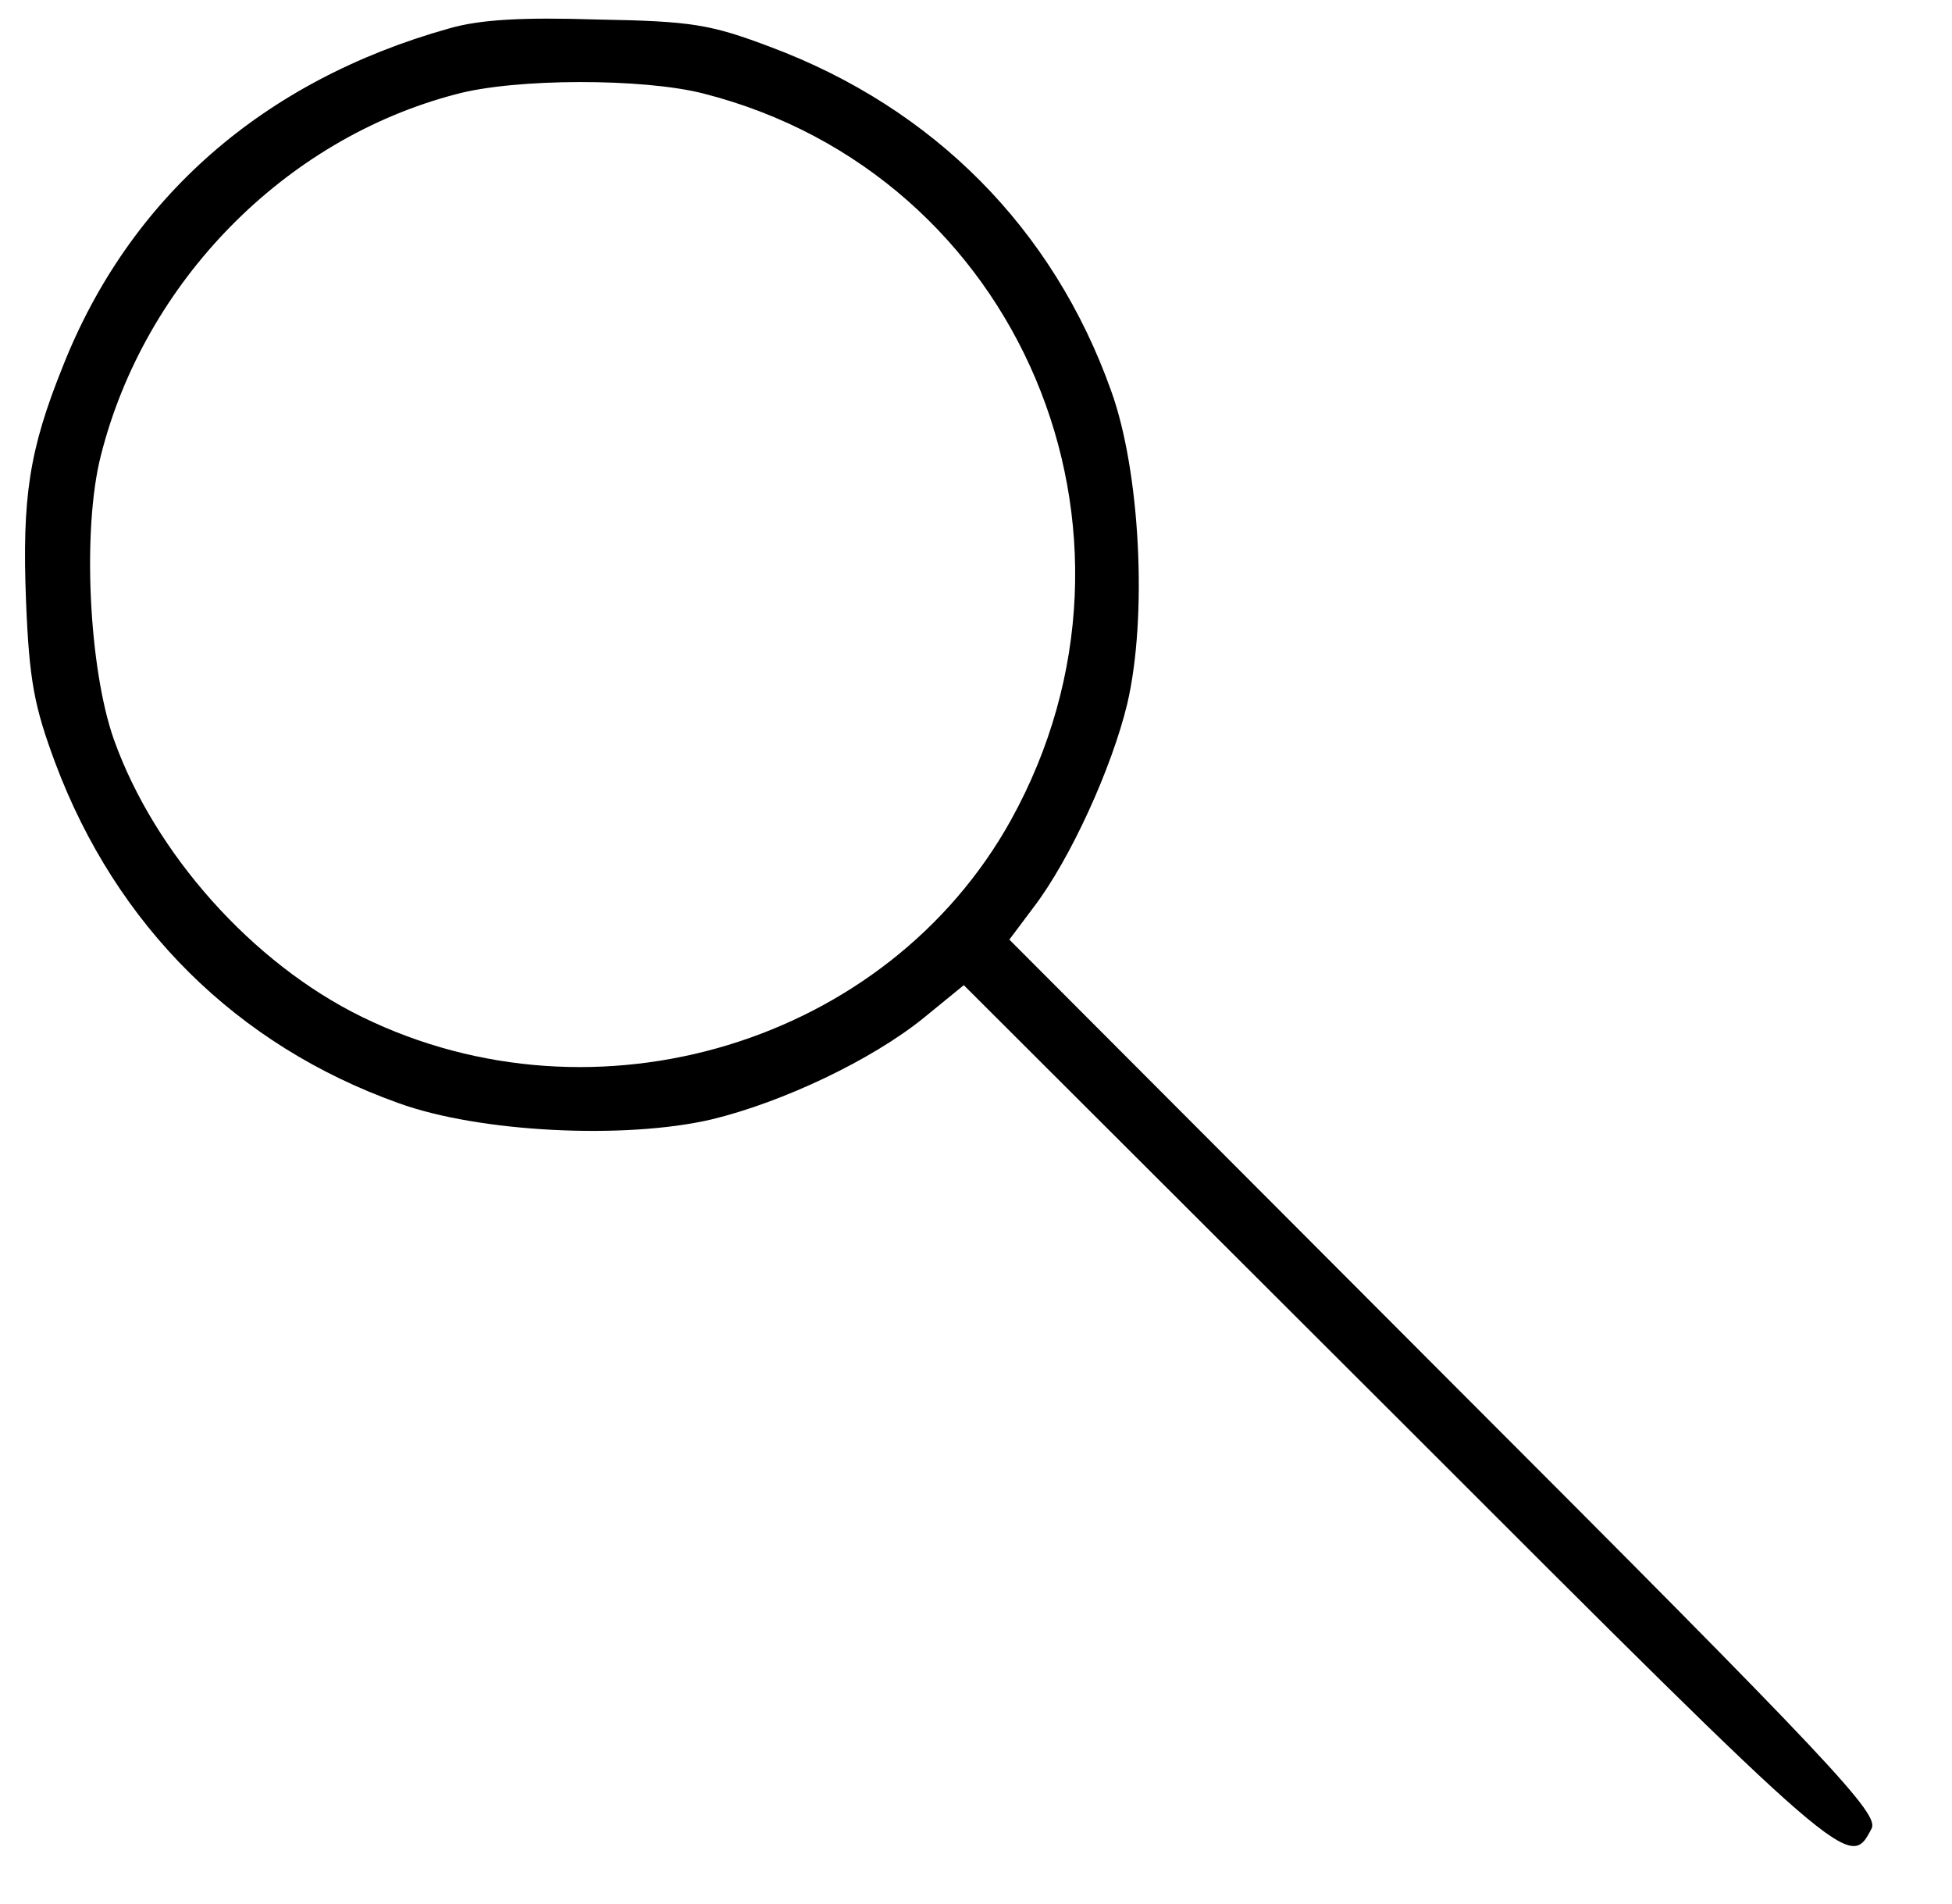 <?xml version="1.0" standalone="no"?>
<!DOCTYPE svg PUBLIC "-//W3C//DTD SVG 20010904//EN"
 "http://www.w3.org/TR/2001/REC-SVG-20010904/DTD/svg10.dtd">
<svg version="1.0" xmlns="http://www.w3.org/2000/svg"
 width="240pt" height="234pt" viewBox="0 0 240 234"
 preserveAspectRatio="xMidYMid meet">

<g transform="translate(0,234) scale(0.1,-0.1)"
fill="#000000" stroke="none">
<path d="M552 2305 c-228 -64 -393 -208 -475 -416 -41 -102 -50 -160 -45 -288
4 -98 10 -129 36 -199 75 -200 223 -347 422 -418 99 -36 278 -45 385 -20 87
21 197 73 261 125 l49 40 536 -535 c555 -555 553 -553 580 -502 10 18 -44 76
-525 557 l-535 536 30 40 c45 59 96 171 115 250 25 107 16 286 -20 385 -71
199 -218 347 -418 422 -74 28 -97 32 -213 34 -93 3 -145 0 -183 -11z m313 -80
c389 -99 574 -539 378 -893 -152 -274 -510 -383 -798 -242 -135 66 -255 201
-305 341 -31 88 -39 259 -16 349 54 214 226 389 436 444 73 20 231 20 305 1z"/>
</g>
</svg>
